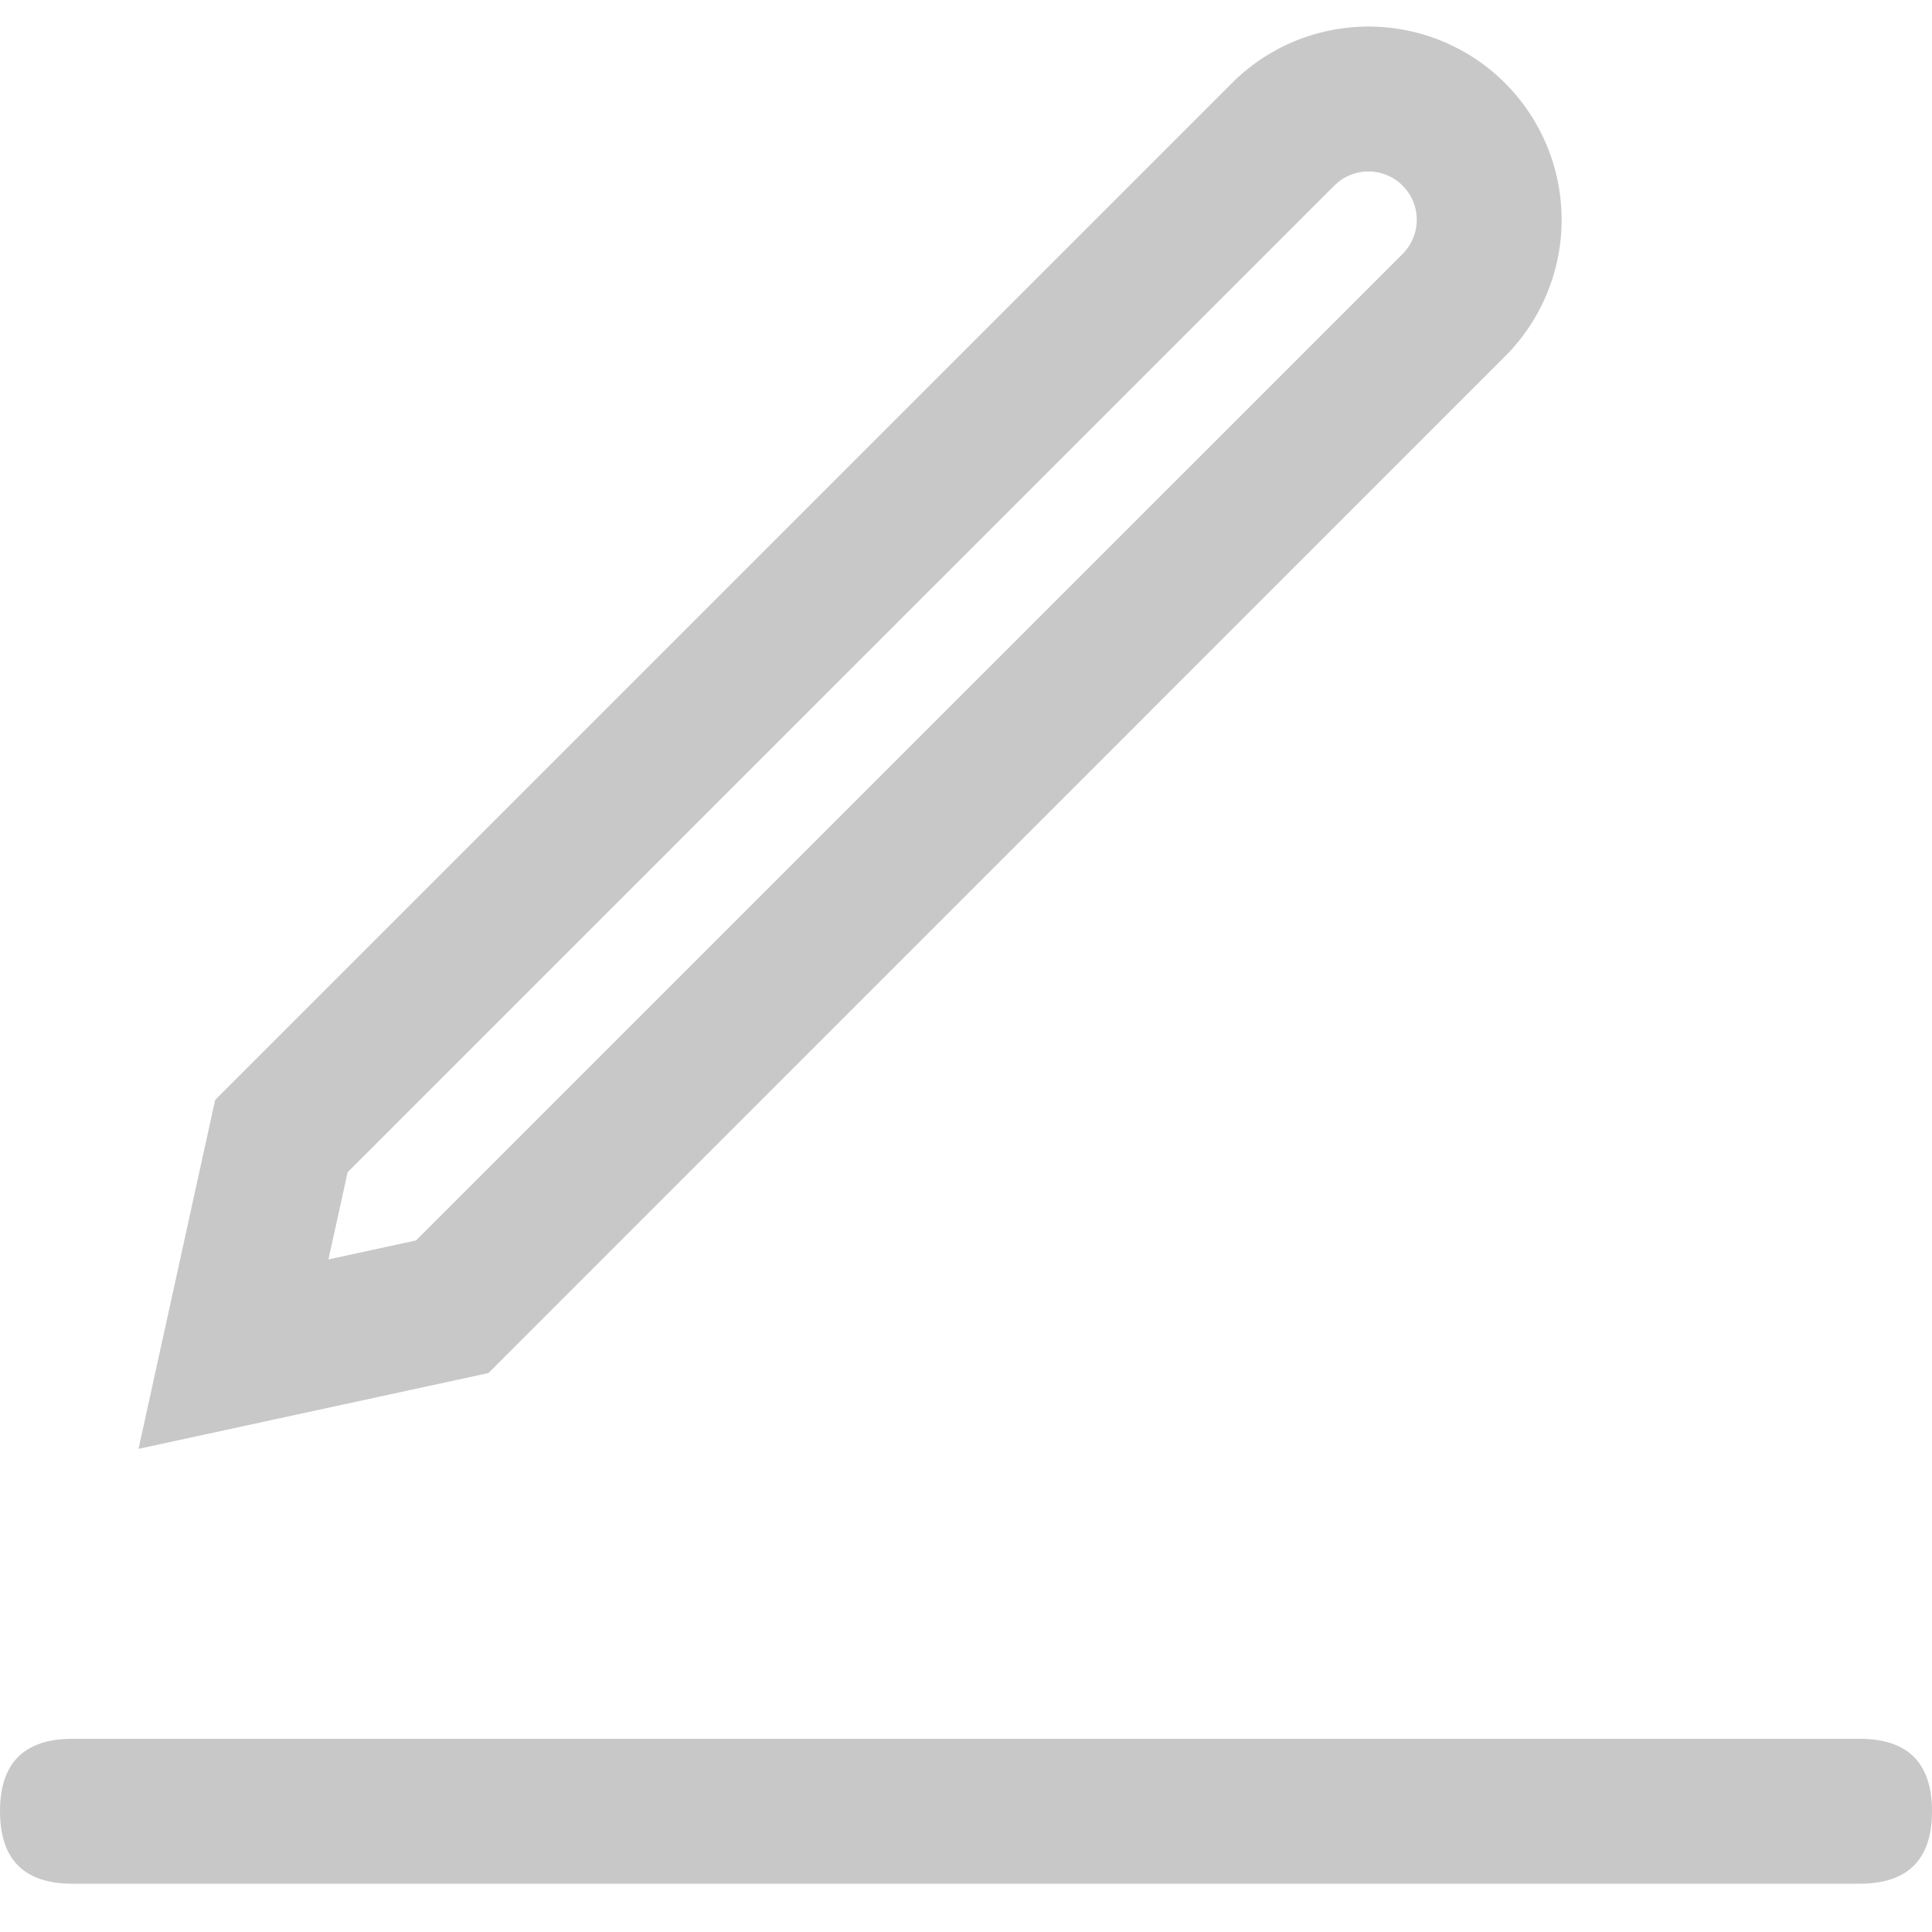 <?xml version="1.0" standalone="no"?><!DOCTYPE svg PUBLIC "-//W3C//DTD SVG 1.1//EN" "http://www.w3.org/Graphics/SVG/1.1/DTD/svg11.dtd"><svg class="icon" width="25px" height="25.00px" viewBox="0 0 1024 1024" version="1.1" xmlns="http://www.w3.org/2000/svg"><path fill="#c9c8c9" d="M0 921.6m38.4 0l947.2 0q38.4 0 38.4 38.4l0 0q0 38.4-38.4 38.4l-947.2 0q-38.4 0-38.4-38.4l0 0q0-38.4 38.4-38.4Z"  /><path fill="#c9c8c9" d="M797.696 44.058a102.4 102.4 0 0 1 0 144.819l-538.829 538.88-185.446 40.166 40.627-184.986 538.88-538.88a102.4 102.4 0 0 1 144.794 0z m-54.272 54.323a25.6 25.6 0 0 0-33.971-1.997l-2.253 1.997L184.243 621.312 174.08 667.52l46.413-10.061L743.424 134.579a25.6 25.6 0 0 0 1.971-33.971l-1.971-2.227z"  /></svg>